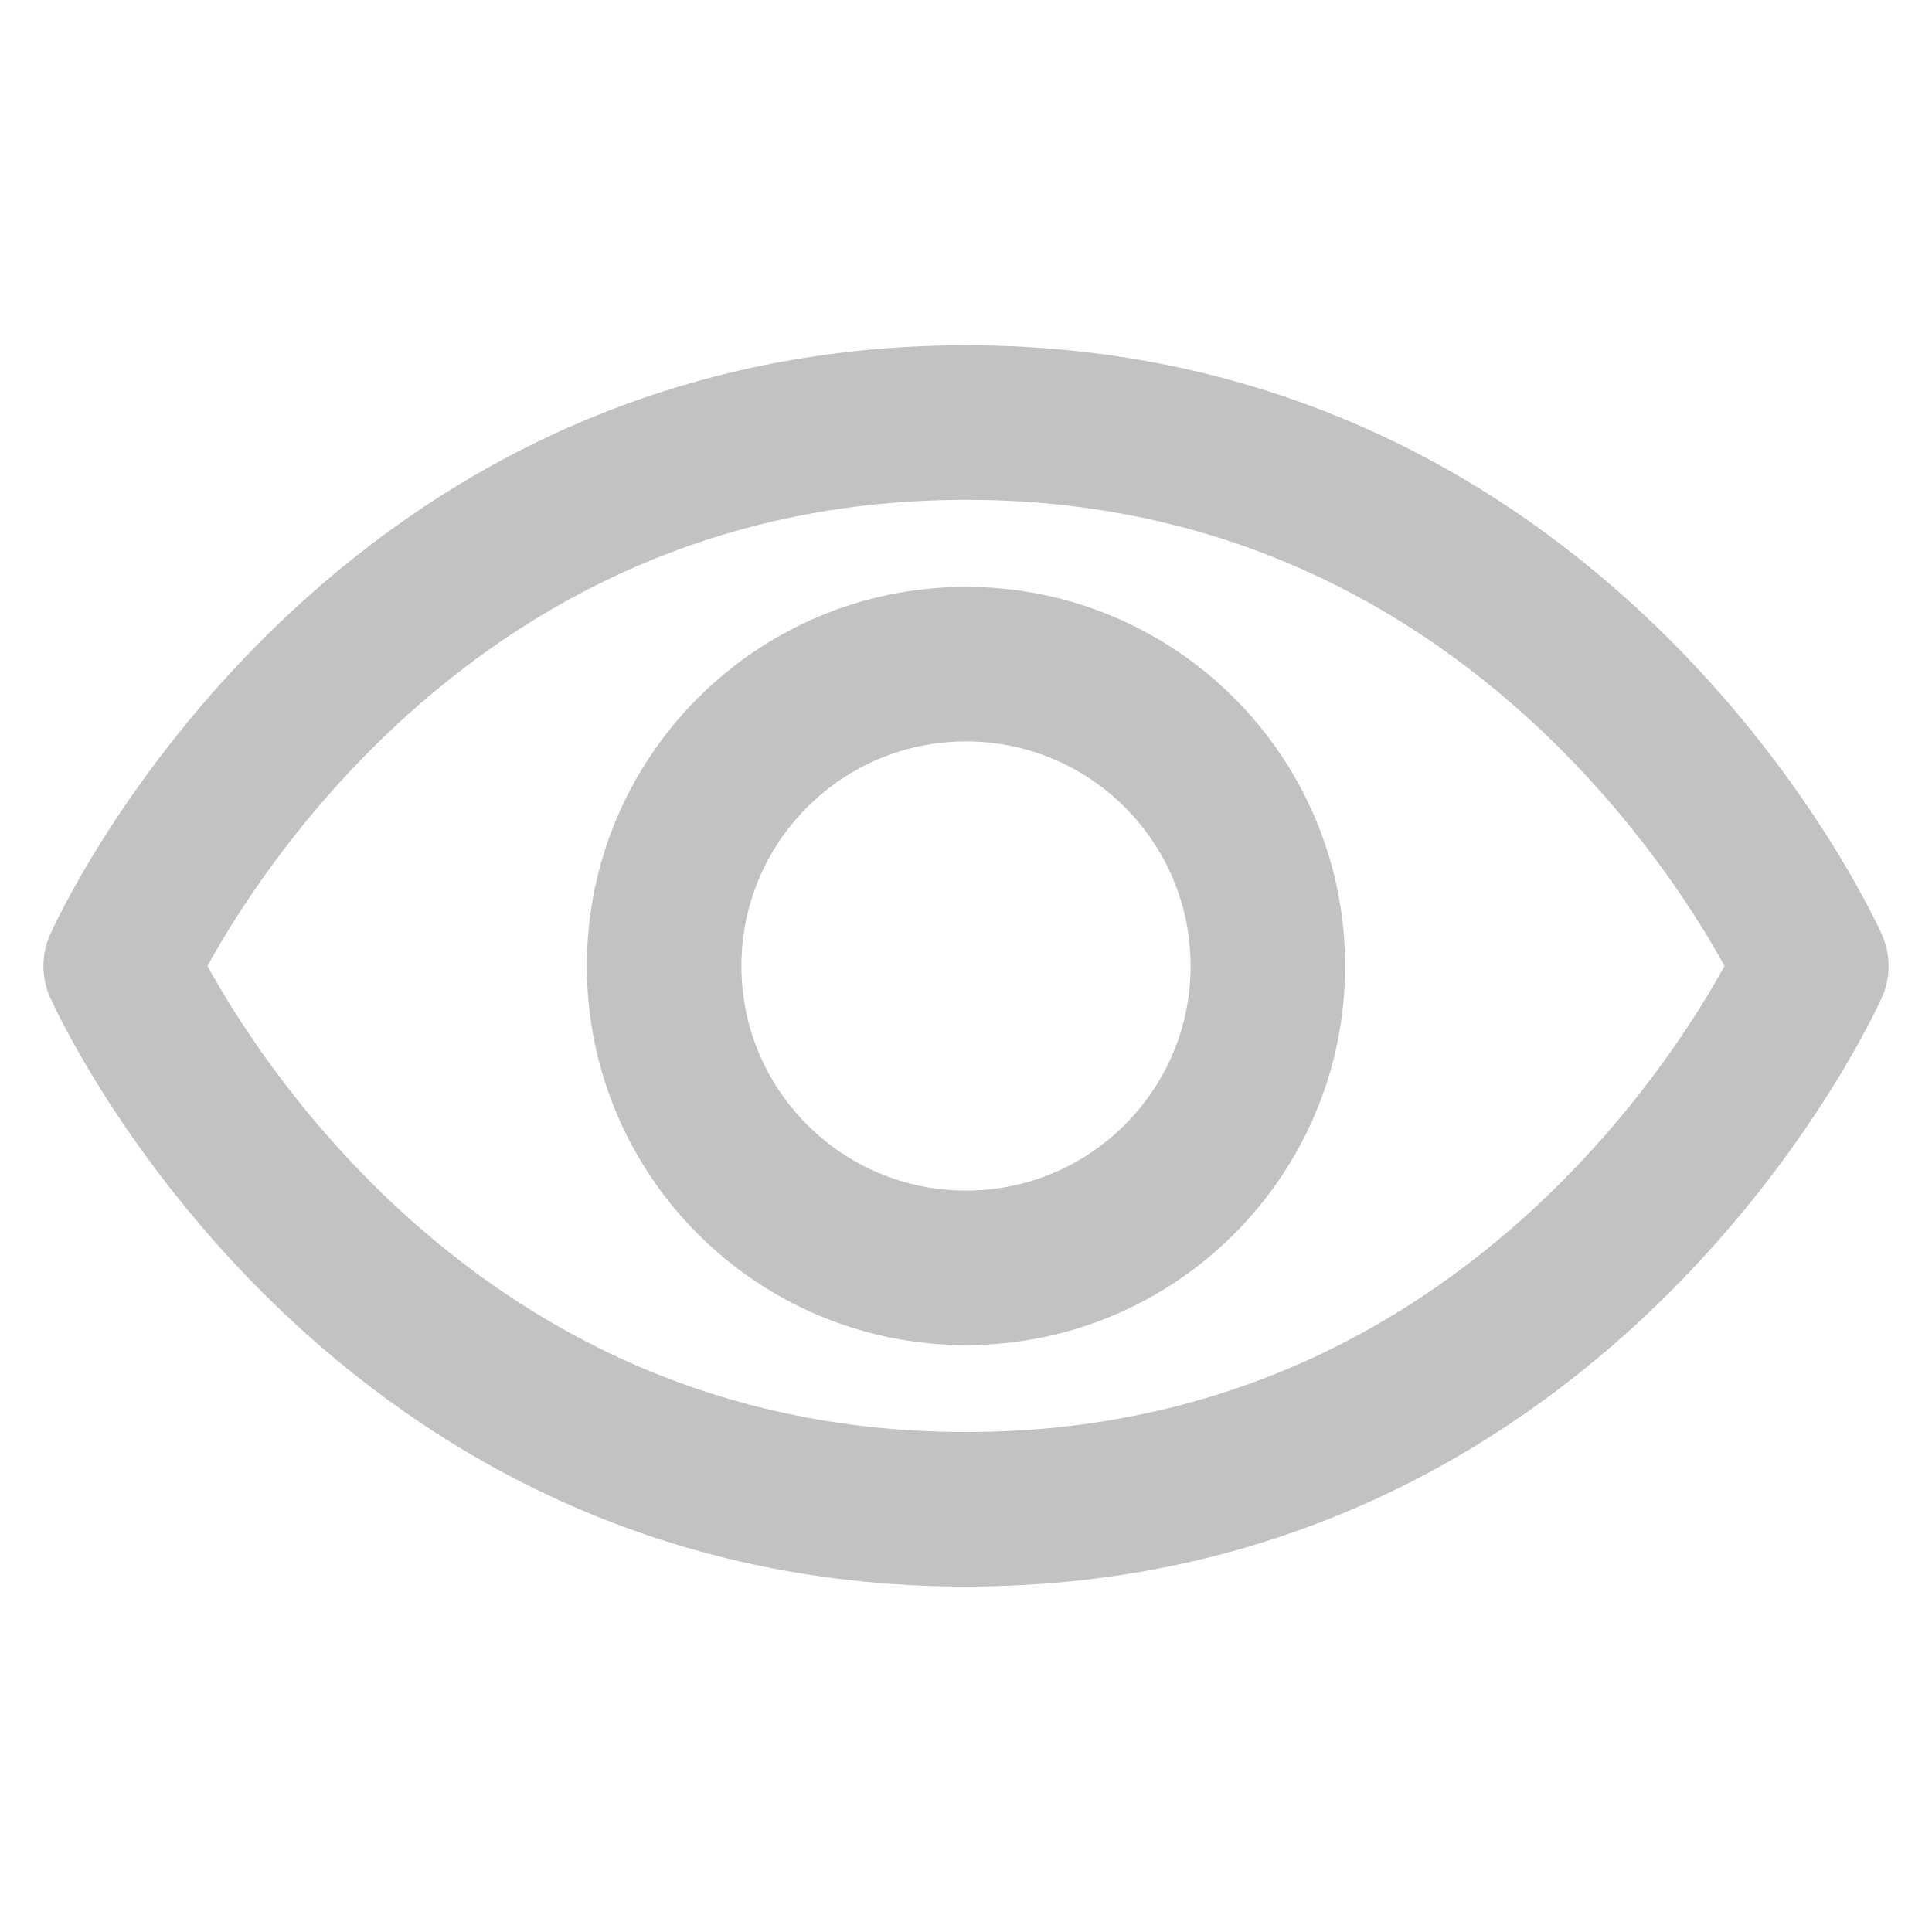 <svg width="25" height="25" viewBox="0 0 25 25" fill="none" xmlns="http://www.w3.org/2000/svg">
<path d="M12.5 5.468C4.688 5.468 1.562 12.5 1.562 12.5C1.562 12.5 4.688 19.53 12.5 19.53C20.312 19.53 23.438 12.5 23.438 12.5C23.438 12.5 20.312 5.468 12.5 5.468Z" stroke="#C2C2C2" stroke-width="2" stroke-linecap="round" stroke-linejoin="round"/>
<path d="M12.5 16.406C14.657 16.406 16.406 14.657 16.406 12.5C16.406 10.343 14.657 8.594 12.5 8.594C10.343 8.594 8.594 10.343 8.594 12.5C8.594 14.657 10.343 16.406 12.5 16.406Z" stroke="#C2C2C2" stroke-width="2" stroke-linecap="round" stroke-linejoin="round"/>
</svg>

